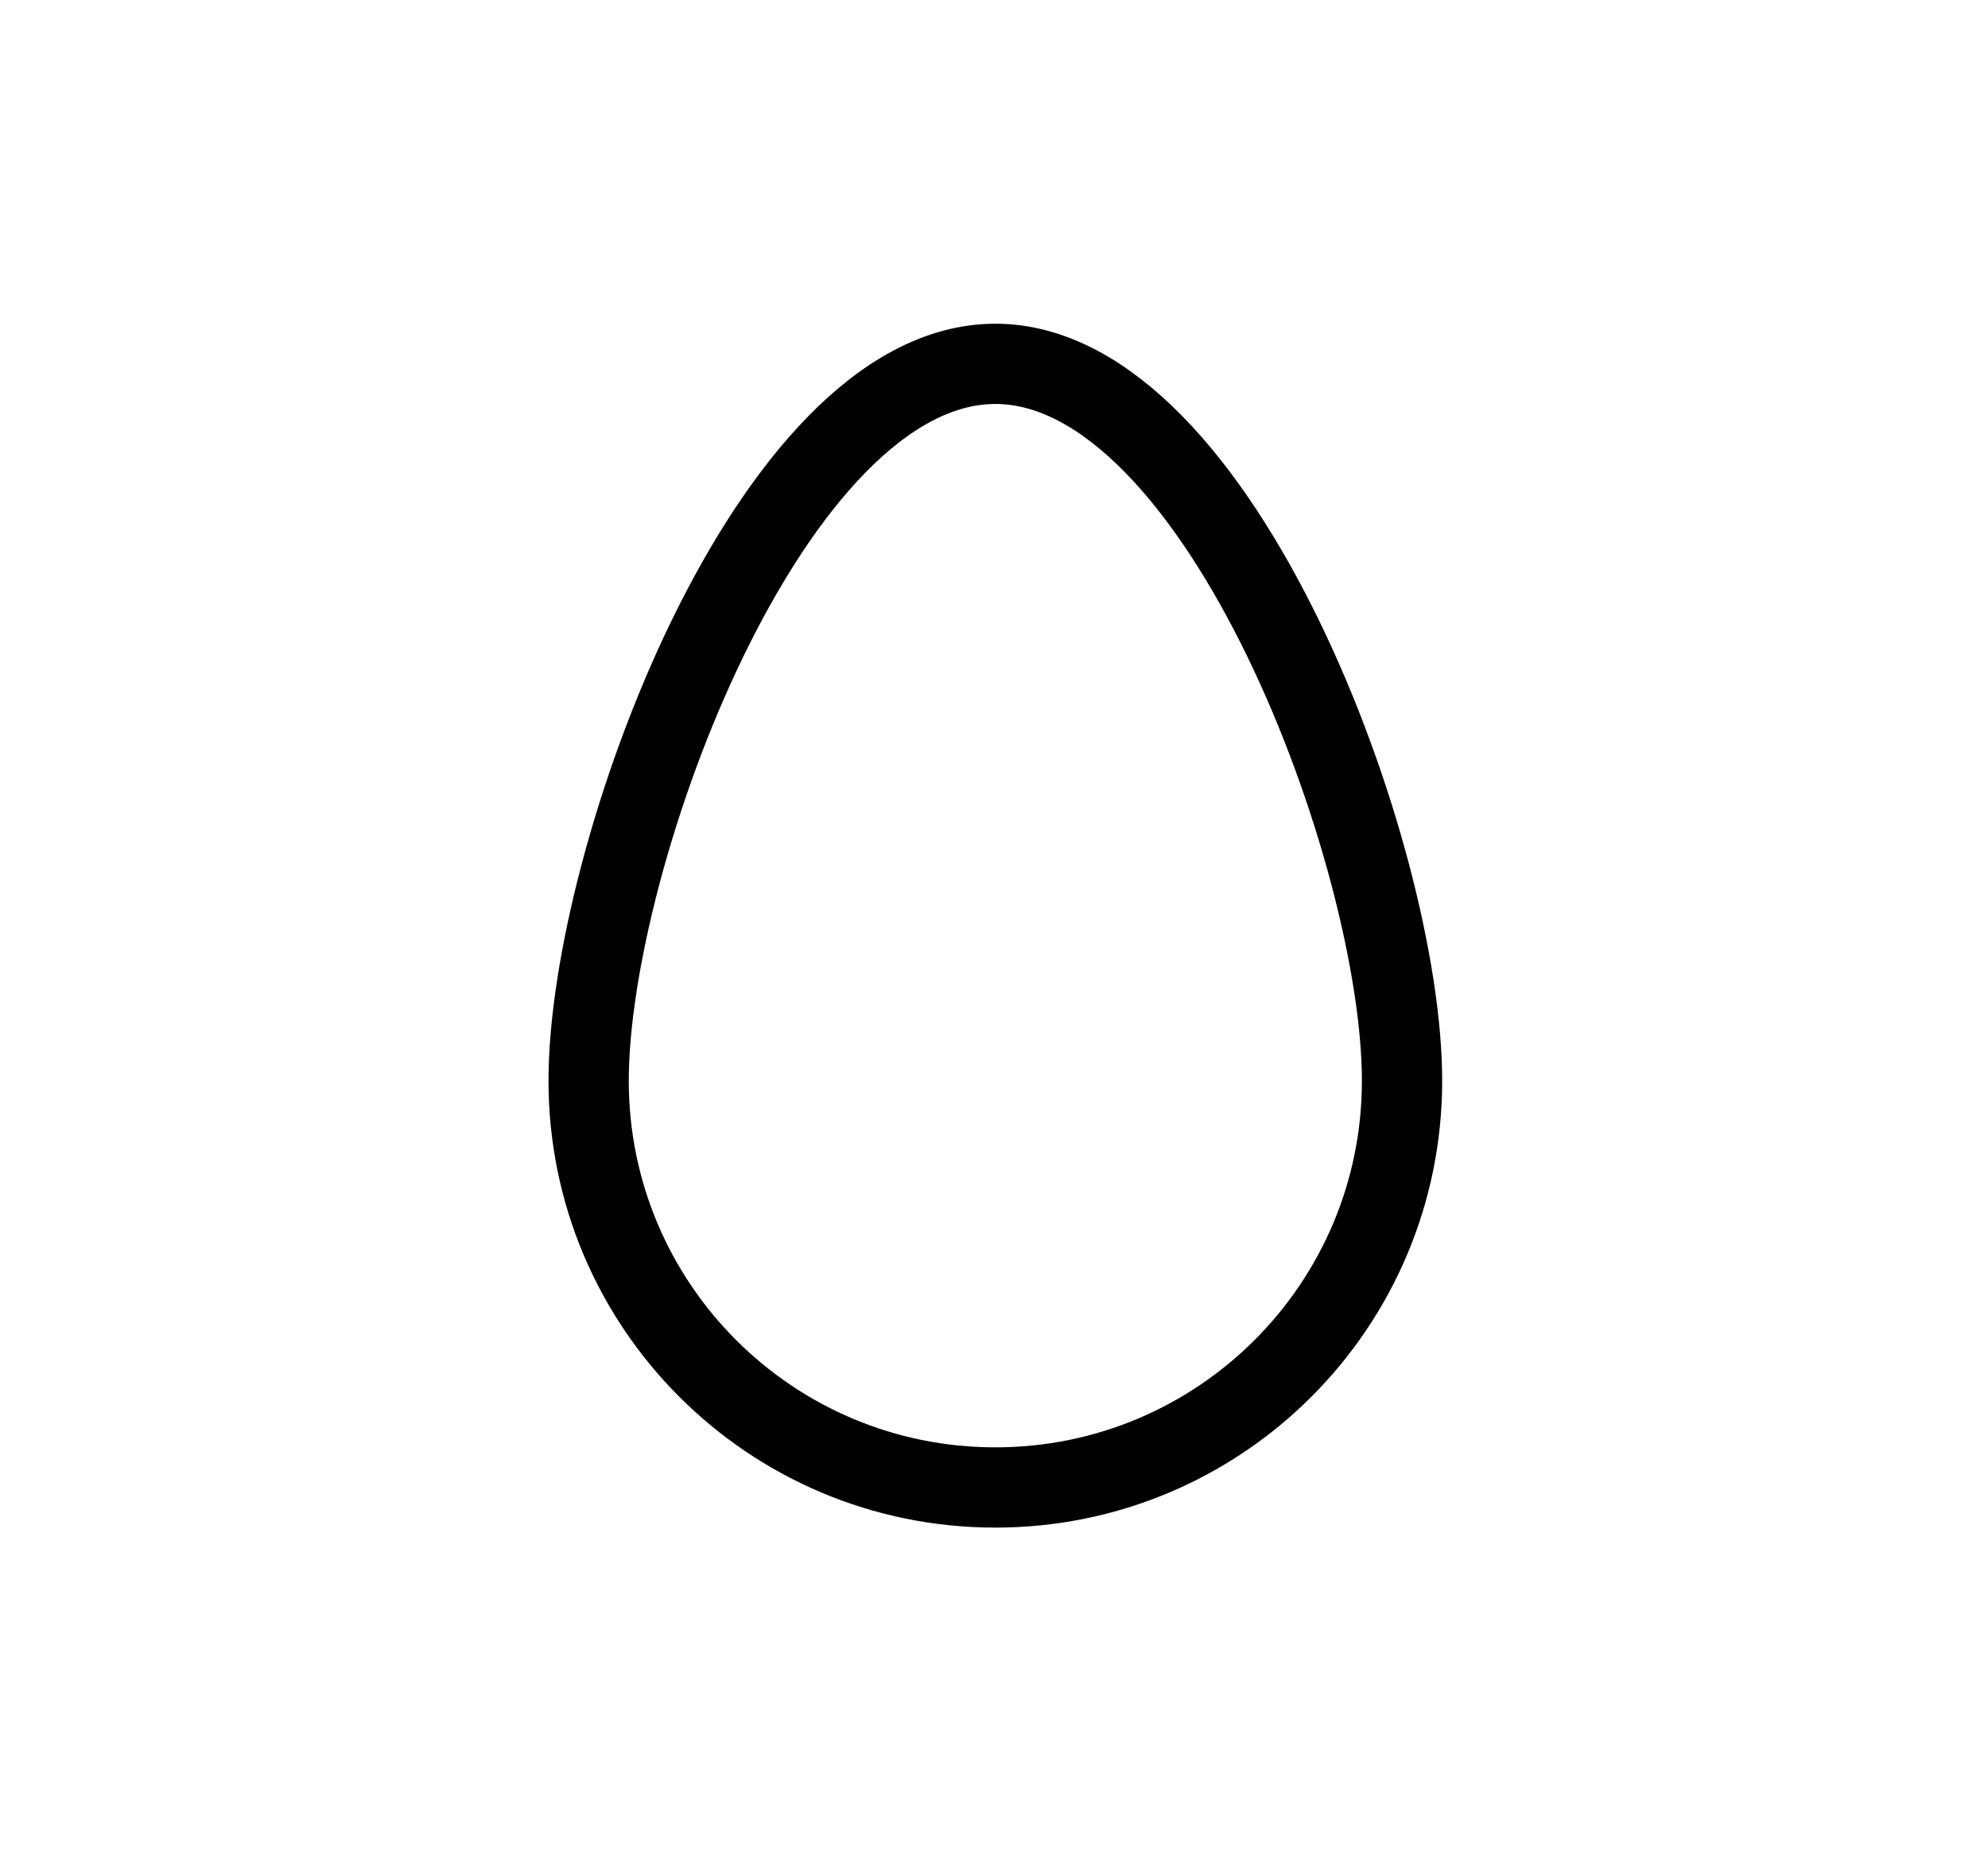 <?xml version="1.0" encoding="utf-8"?>
<!-- Generator: Adobe Illustrator 25.2.0, SVG Export Plug-In . SVG Version: 6.00 Build 0)  -->
<svg version="1.1" id="Layer_1" xmlns="http://www.w3.org/2000/svg" xmlns:xlink="http://www.w3.org/1999/xlink" x="0px" y="0px"
	 viewBox="0 0 74.3 69.2" style="enable-background:new 0 0 74.3 69.2;" xml:space="preserve">
<style type="text/css">
	.st0{fill:none;stroke:#000000;stroke-width:3;}
</style>
<g id="Layer_2_1_">
	<g id="INIT">
		<g id="NAV">
			<g>
				<g id="EGG-NAV">
					<path class="st0" d="M52.4,40.4c0,8.4-6.8,15.2-15.2,15.2c-8.4,0-15.2-6.8-15.2-15.2c0,0,0,0,0,0c0-8.4,6.8-26.8,15.2-26.8
						S52.4,32,52.4,40.4z"/>
				</g>
			</g>
		</g>
	</g>
</g>
</svg>
